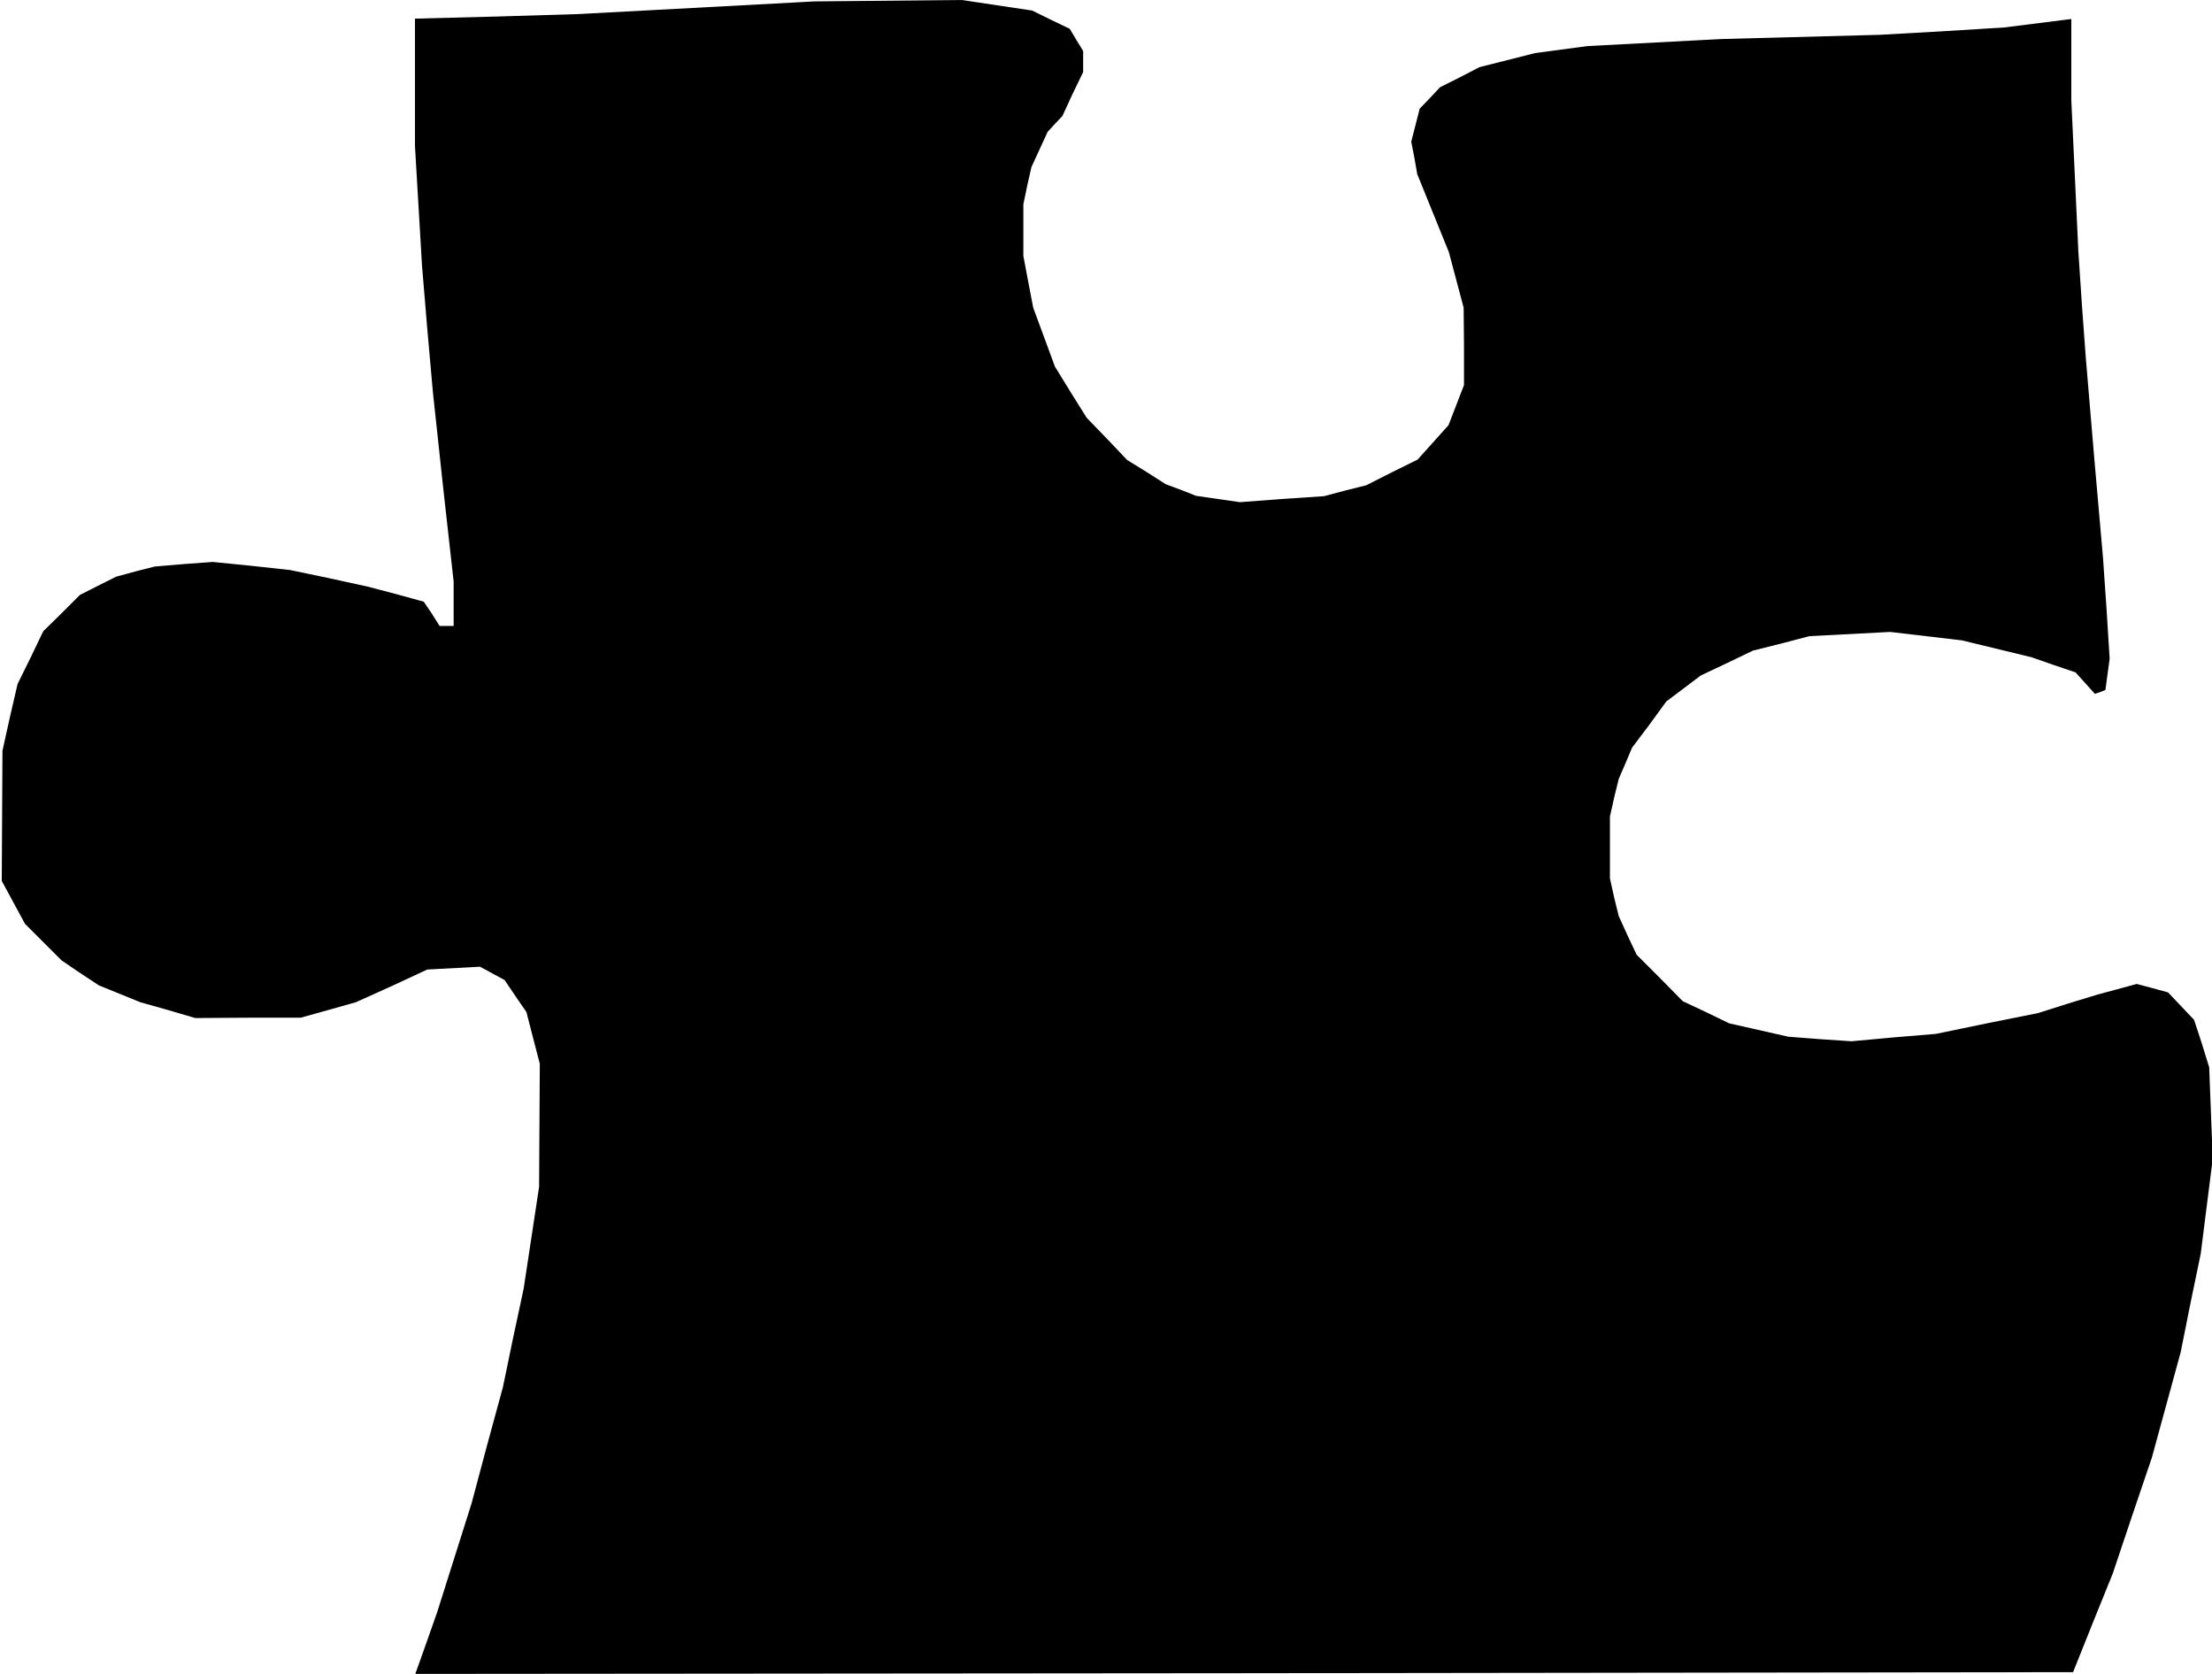 <?xml version="1.0" standalone="no"?>
<!DOCTYPE svg PUBLIC "-//W3C//DTD SVG 20010904//EN"
 "http://www.w3.org/TR/2001/REC-SVG-20010904/DTD/svg10.dtd">
<svg version="1.0" xmlns="http://www.w3.org/2000/svg"
 width="629pt" height="476pt" viewBox="0 0 629 476"
 preserveAspectRatio="xMidYMid meet">
<g transform="translate(0,476) scale(0.1,-0.1)"
fill="#000000" stroke="none">
<path d="M2260 4753 l-55 -3 -280 -15 -280 -15 -232 -7 -233 -6 0 -181 0 -181
10 -170 10 -170 15 -180 16 -180 29 -270 30 -269 0 -63 0 -63 -20 0 -20 0 -22
35 -23 34 -80 22 -80 21 -110 24 -110 23 -110 12 -110 11 -82 -6 -83 -7 -55
-14 -55 -15 -52 -26 -51 -26 -52 -52 -52 -51 -36 -75 -37 -75 -22 -95 -21 -95
-1 -185 -1 -185 33 -61 33 -61 52 -52 52 -52 53 -36 53 -35 59 -24 59 -24 78
-22 78 -23 150 1 150 0 79 22 78 22 102 46 101 47 75 4 75 4 35 -19 35 -19 31
-46 31 -45 19 -74 19 -73 -1 -175 -1 -175 -22 -145 -22 -145 -30 -140 -29
-140 -45 -165 -44 -165 -49 -155 -49 -155 -31 -88 -31 -87 2357 2 2357 3 56
140 57 141 55 164 56 165 41 150 41 150 28 140 29 140 17 135 17 134 -5 131
-5 130 -21 68 -22 67 -37 39 -37 39 -44 12 -45 12 -55 -15 -56 -15 -85 -26
-85 -27 -145 -29 -145 -30 -120 -10 -120 -11 -90 6 -90 7 -84 19 -84 19 -66
32 -66 31 -65 66 -66 66 -26 55 -25 55 -13 53 -12 54 0 88 0 88 12 54 13 53
19 44 19 45 49 65 48 66 49 37 49 37 74 35 75 36 80 20 80 21 115 6 115 6 102
-12 102 -12 99 -24 99 -24 63 -22 62 -21 28 -31 27 -30 15 5 15 6 6 45 6 44
-9 144 -10 144 -25 285 -24 285 -11 150 -10 150 -10 215 -10 215 0 115 0 116
-95 -12 -95 -12 -177 -11 -178 -10 -225 -6 -225 -6 -190 -10 -190 -10 -75 -10
-75 -10 -79 -20 -79 -20 -56 -29 -56 -28 -29 -31 -29 -30 -12 -47 -12 -47 9
-46 8 -46 45 -111 45 -111 21 -79 21 -79 1 -110 0 -110 -22 -57 -22 -57 -44
-49 -44 -49 -73 -36 -73 -37 -60 -15 -60 -16 -120 -8 -119 -9 -63 9 -62 9 -43
17 -43 16 -55 35 -55 34 -57 60 -58 60 -45 72 -45 73 -31 84 -31 84 -14 73
-14 74 0 73 0 74 11 53 12 53 23 50 23 50 21 23 21 22 29 63 30 62 0 30 0 30
-19 31 -19 32 -54 26 -53 26 -100 15 -100 15 -210 -2 -210 -2 -55 -3z"/>
</g>
</svg>
